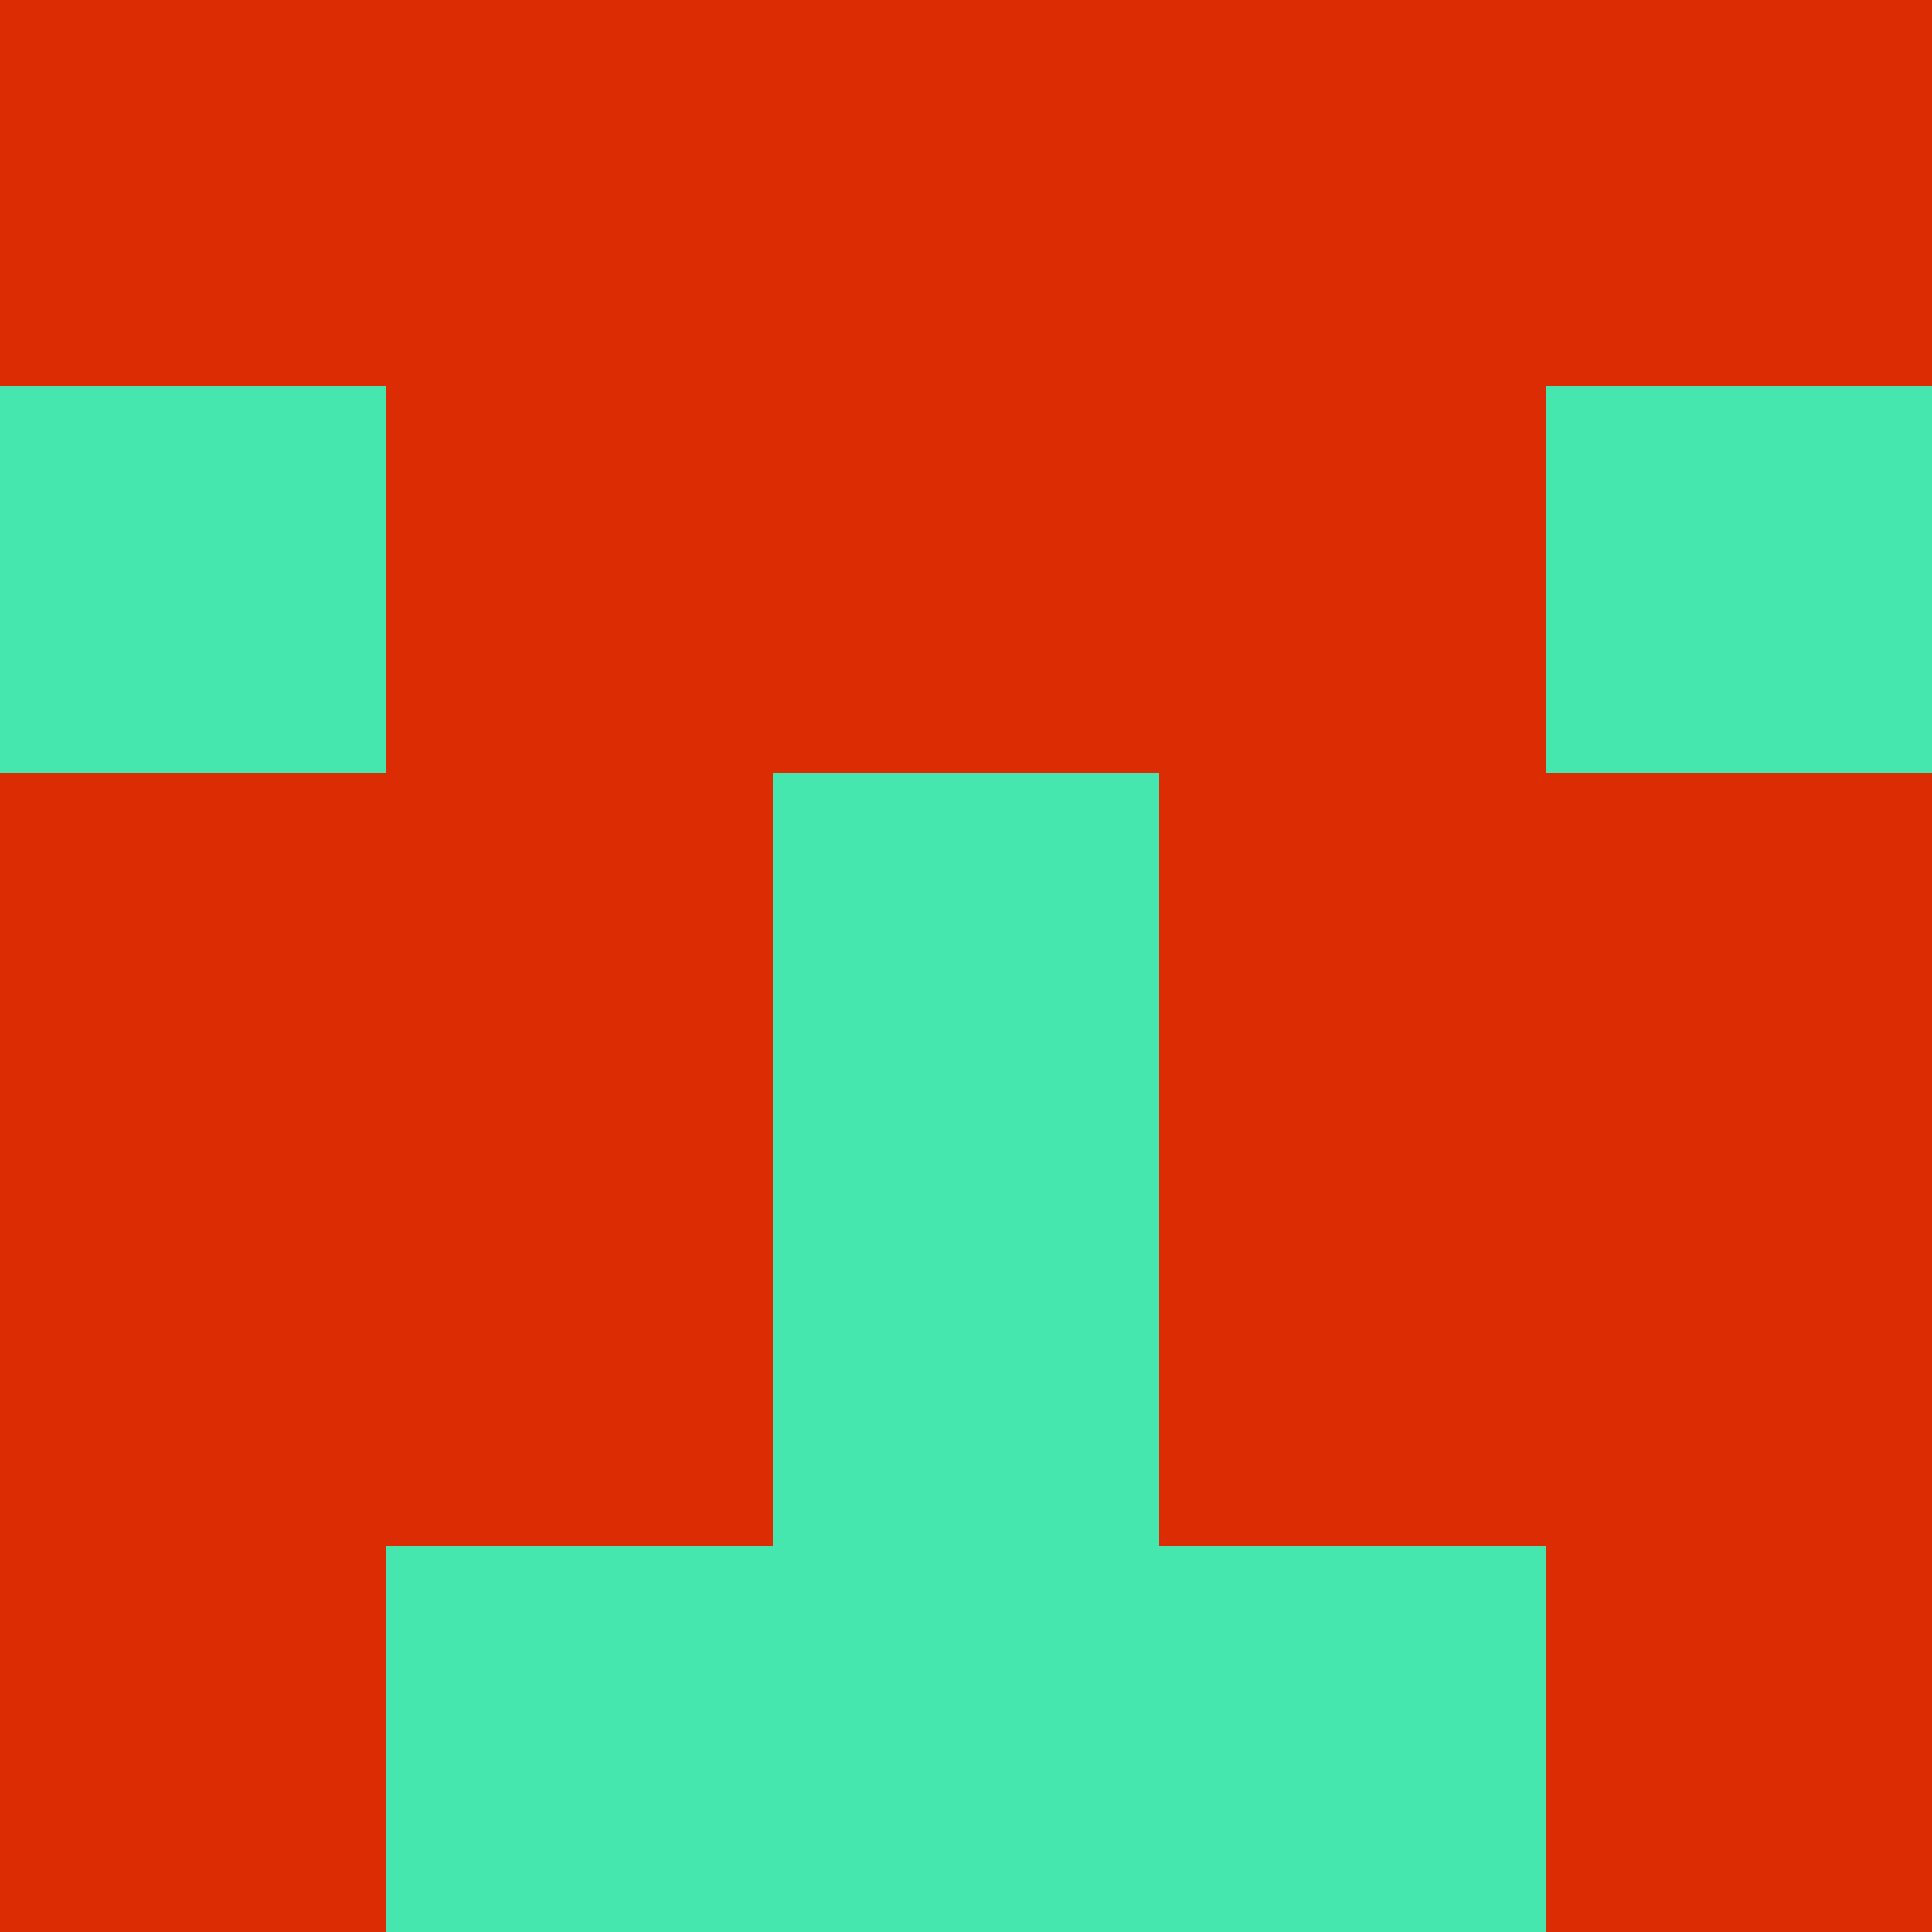 <?xml version="1.0" encoding="utf-8"?>
<!DOCTYPE svg PUBLIC "-//W3C//DTD SVG 20010904//EN"
        "http://www.w3.org/TR/2001/REC-SVG-20010904/DTD/svg10.dtd">

<svg width="400" height="400" viewBox="0 0 5 5"
    xmlns="http://www.w3.org/2000/svg"
    xmlns:xlink="http://www.w3.org/1999/xlink">
            <rect x="0" y="0" width="1" height="1" fill="#DC2C04" />
        <rect x="0" y="1" width="1" height="1" fill="#46E7AF" />
        <rect x="0" y="2" width="1" height="1" fill="#DC2C04" />
        <rect x="0" y="3" width="1" height="1" fill="#DC2C04" />
        <rect x="0" y="4" width="1" height="1" fill="#DC2C04" />
                <rect x="1" y="0" width="1" height="1" fill="#DC2C04" />
        <rect x="1" y="1" width="1" height="1" fill="#DC2C04" />
        <rect x="1" y="2" width="1" height="1" fill="#DC2C04" />
        <rect x="1" y="3" width="1" height="1" fill="#DC2C04" />
        <rect x="1" y="4" width="1" height="1" fill="#46E7AF" />
                <rect x="2" y="0" width="1" height="1" fill="#DC2C04" />
        <rect x="2" y="1" width="1" height="1" fill="#DC2C04" />
        <rect x="2" y="2" width="1" height="1" fill="#46E7AF" />
        <rect x="2" y="3" width="1" height="1" fill="#46E7AF" />
        <rect x="2" y="4" width="1" height="1" fill="#46E7AF" />
                <rect x="3" y="0" width="1" height="1" fill="#DC2C04" />
        <rect x="3" y="1" width="1" height="1" fill="#DC2C04" />
        <rect x="3" y="2" width="1" height="1" fill="#DC2C04" />
        <rect x="3" y="3" width="1" height="1" fill="#DC2C04" />
        <rect x="3" y="4" width="1" height="1" fill="#46E7AF" />
                <rect x="4" y="0" width="1" height="1" fill="#DC2C04" />
        <rect x="4" y="1" width="1" height="1" fill="#46E7AF" />
        <rect x="4" y="2" width="1" height="1" fill="#DC2C04" />
        <rect x="4" y="3" width="1" height="1" fill="#DC2C04" />
        <rect x="4" y="4" width="1" height="1" fill="#DC2C04" />
        
</svg>


